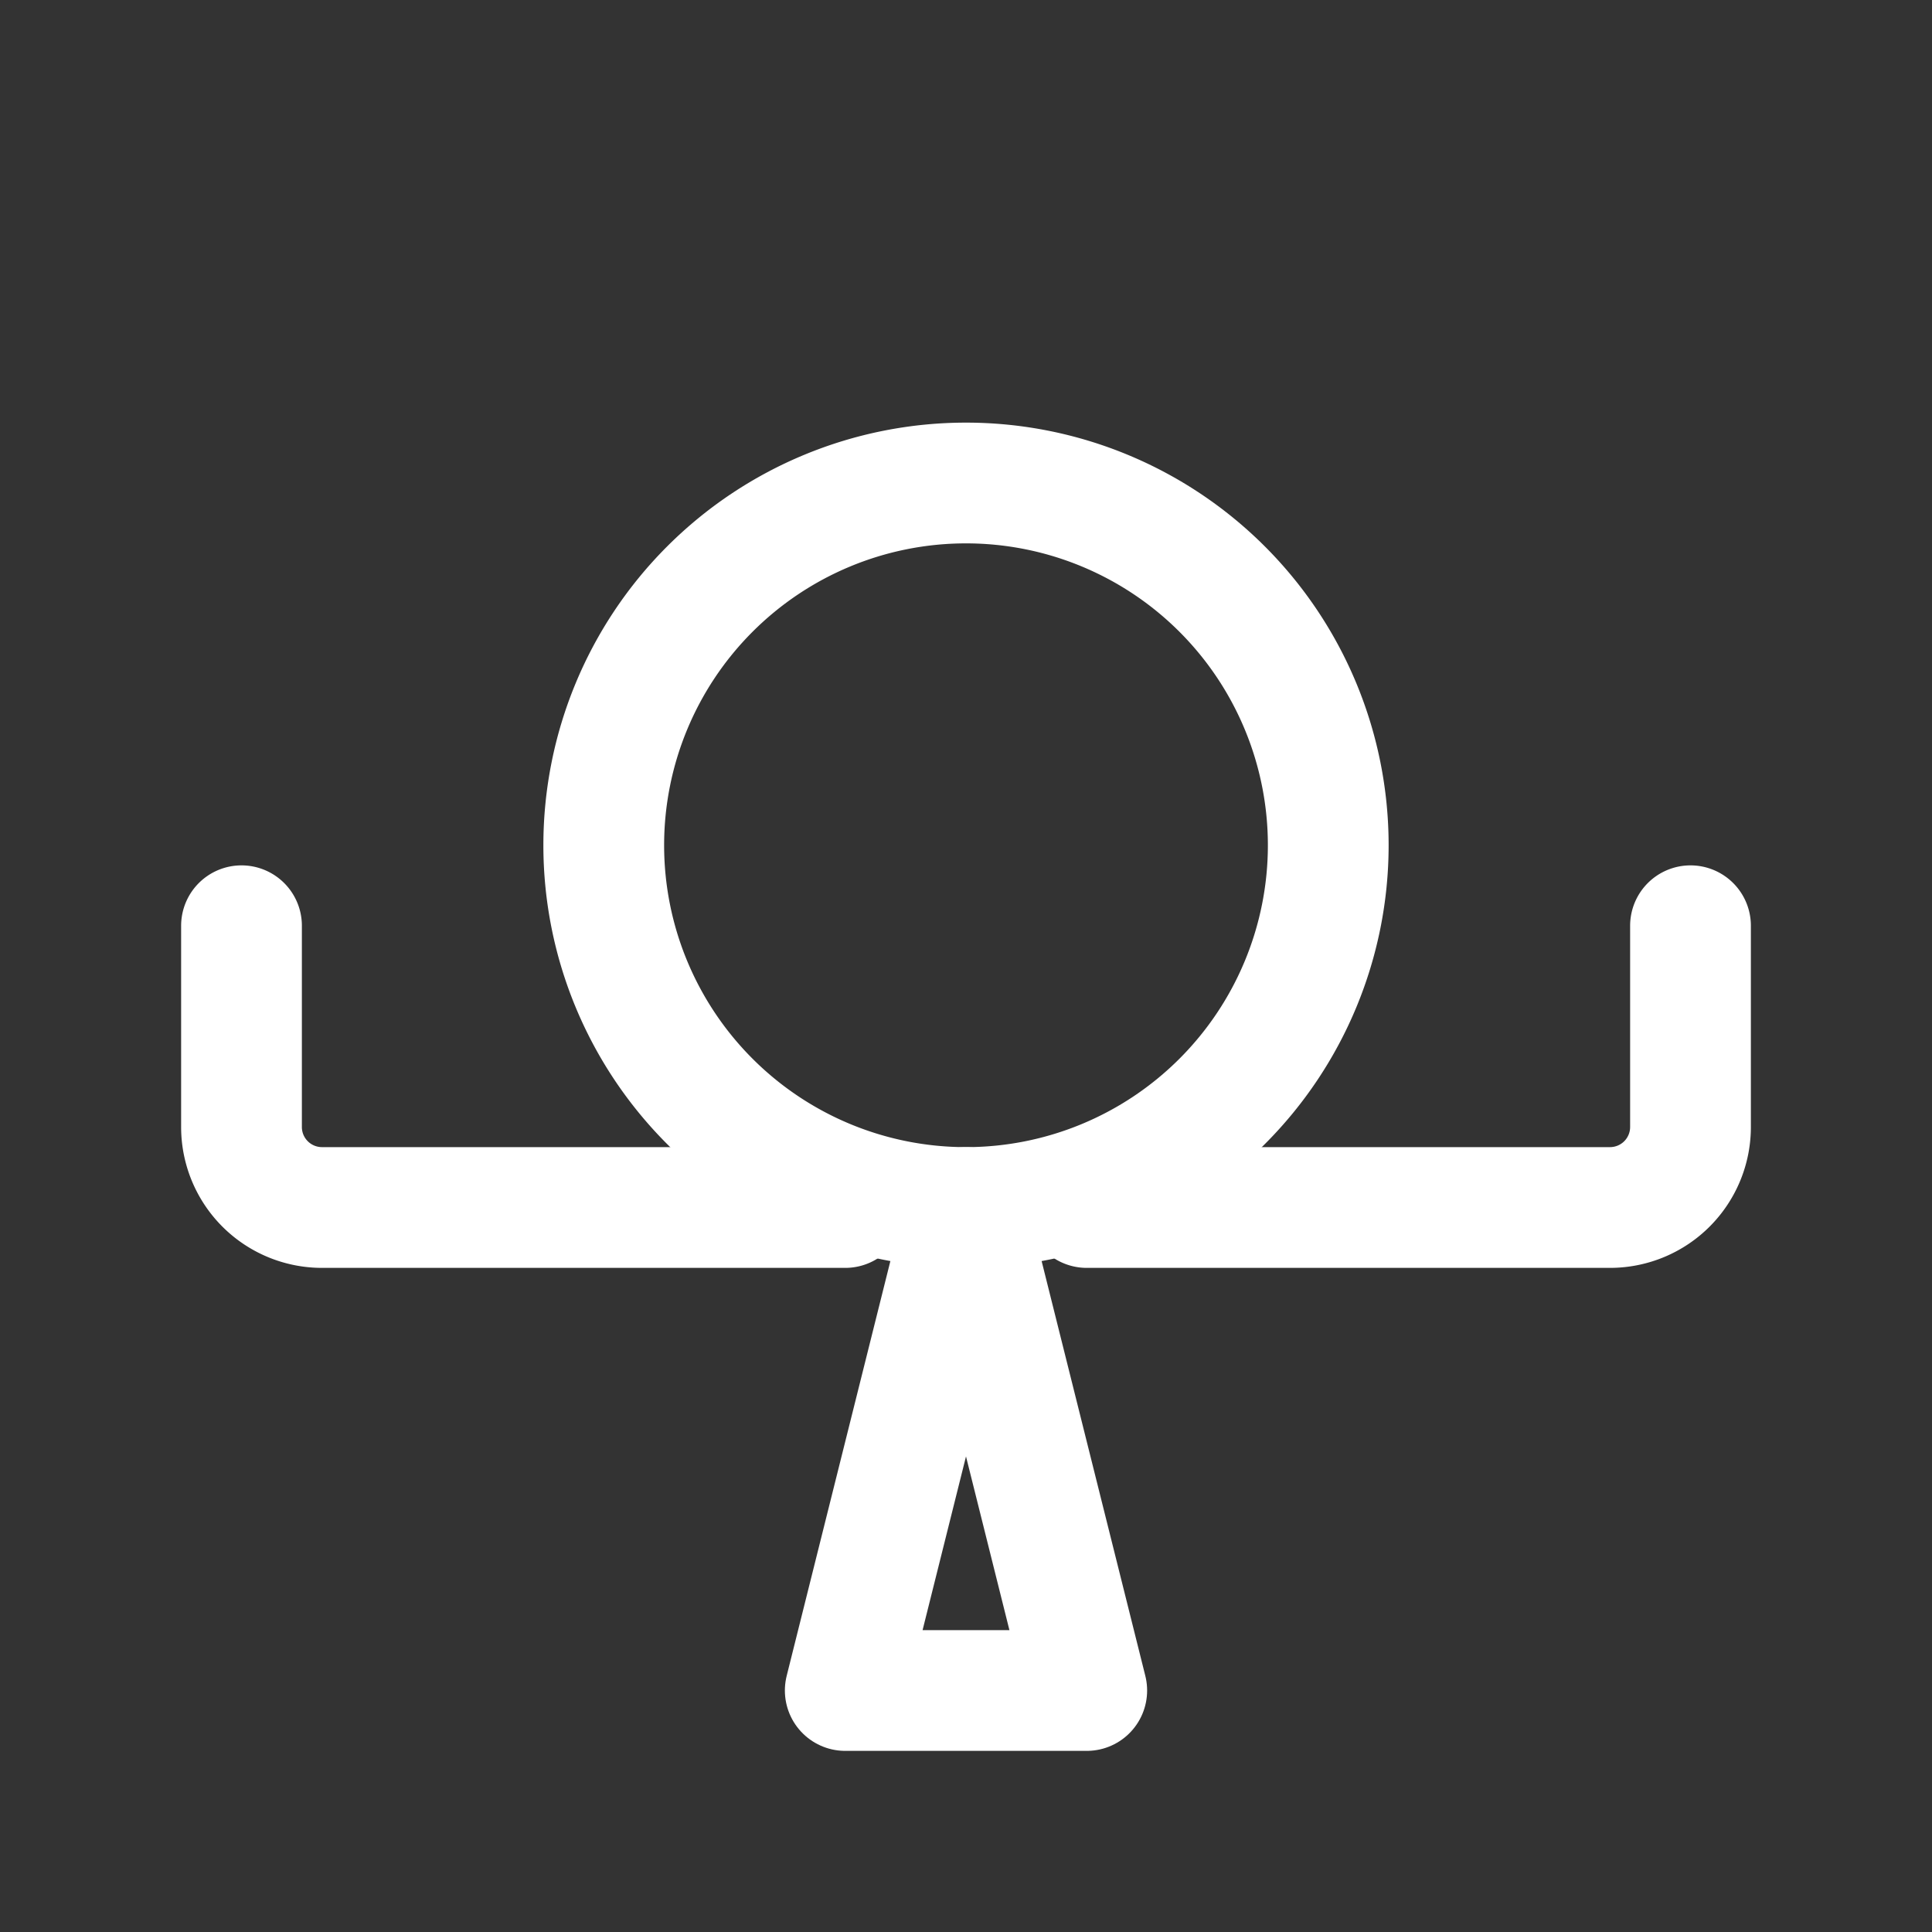 <svg xmlns="http://www.w3.org/2000/svg" width="24" height="24" viewBox="0 0 24 24" fill="none" stroke="#FFFFFF" stroke-width="1.5" stroke-linecap="round" stroke-linejoin="round">
  <rect x="0" y="0" width="24" height="24" fill="#333333" stroke="none"/>
  <path d="M16.5 10.5a4.5 4.5 0 1 1-9 0 4.5 4.5 0 0 1 9 0z"/>
  <path d="M12 15l-1.5 6h3L12 15z"/>
  <path d="M10.5 15H4a1 1 0 0 1-1-1v-2.5"/>
  <path d="M13.5 15H20a1 1 0 0 0 1-1v-2.5"/>
</svg>
